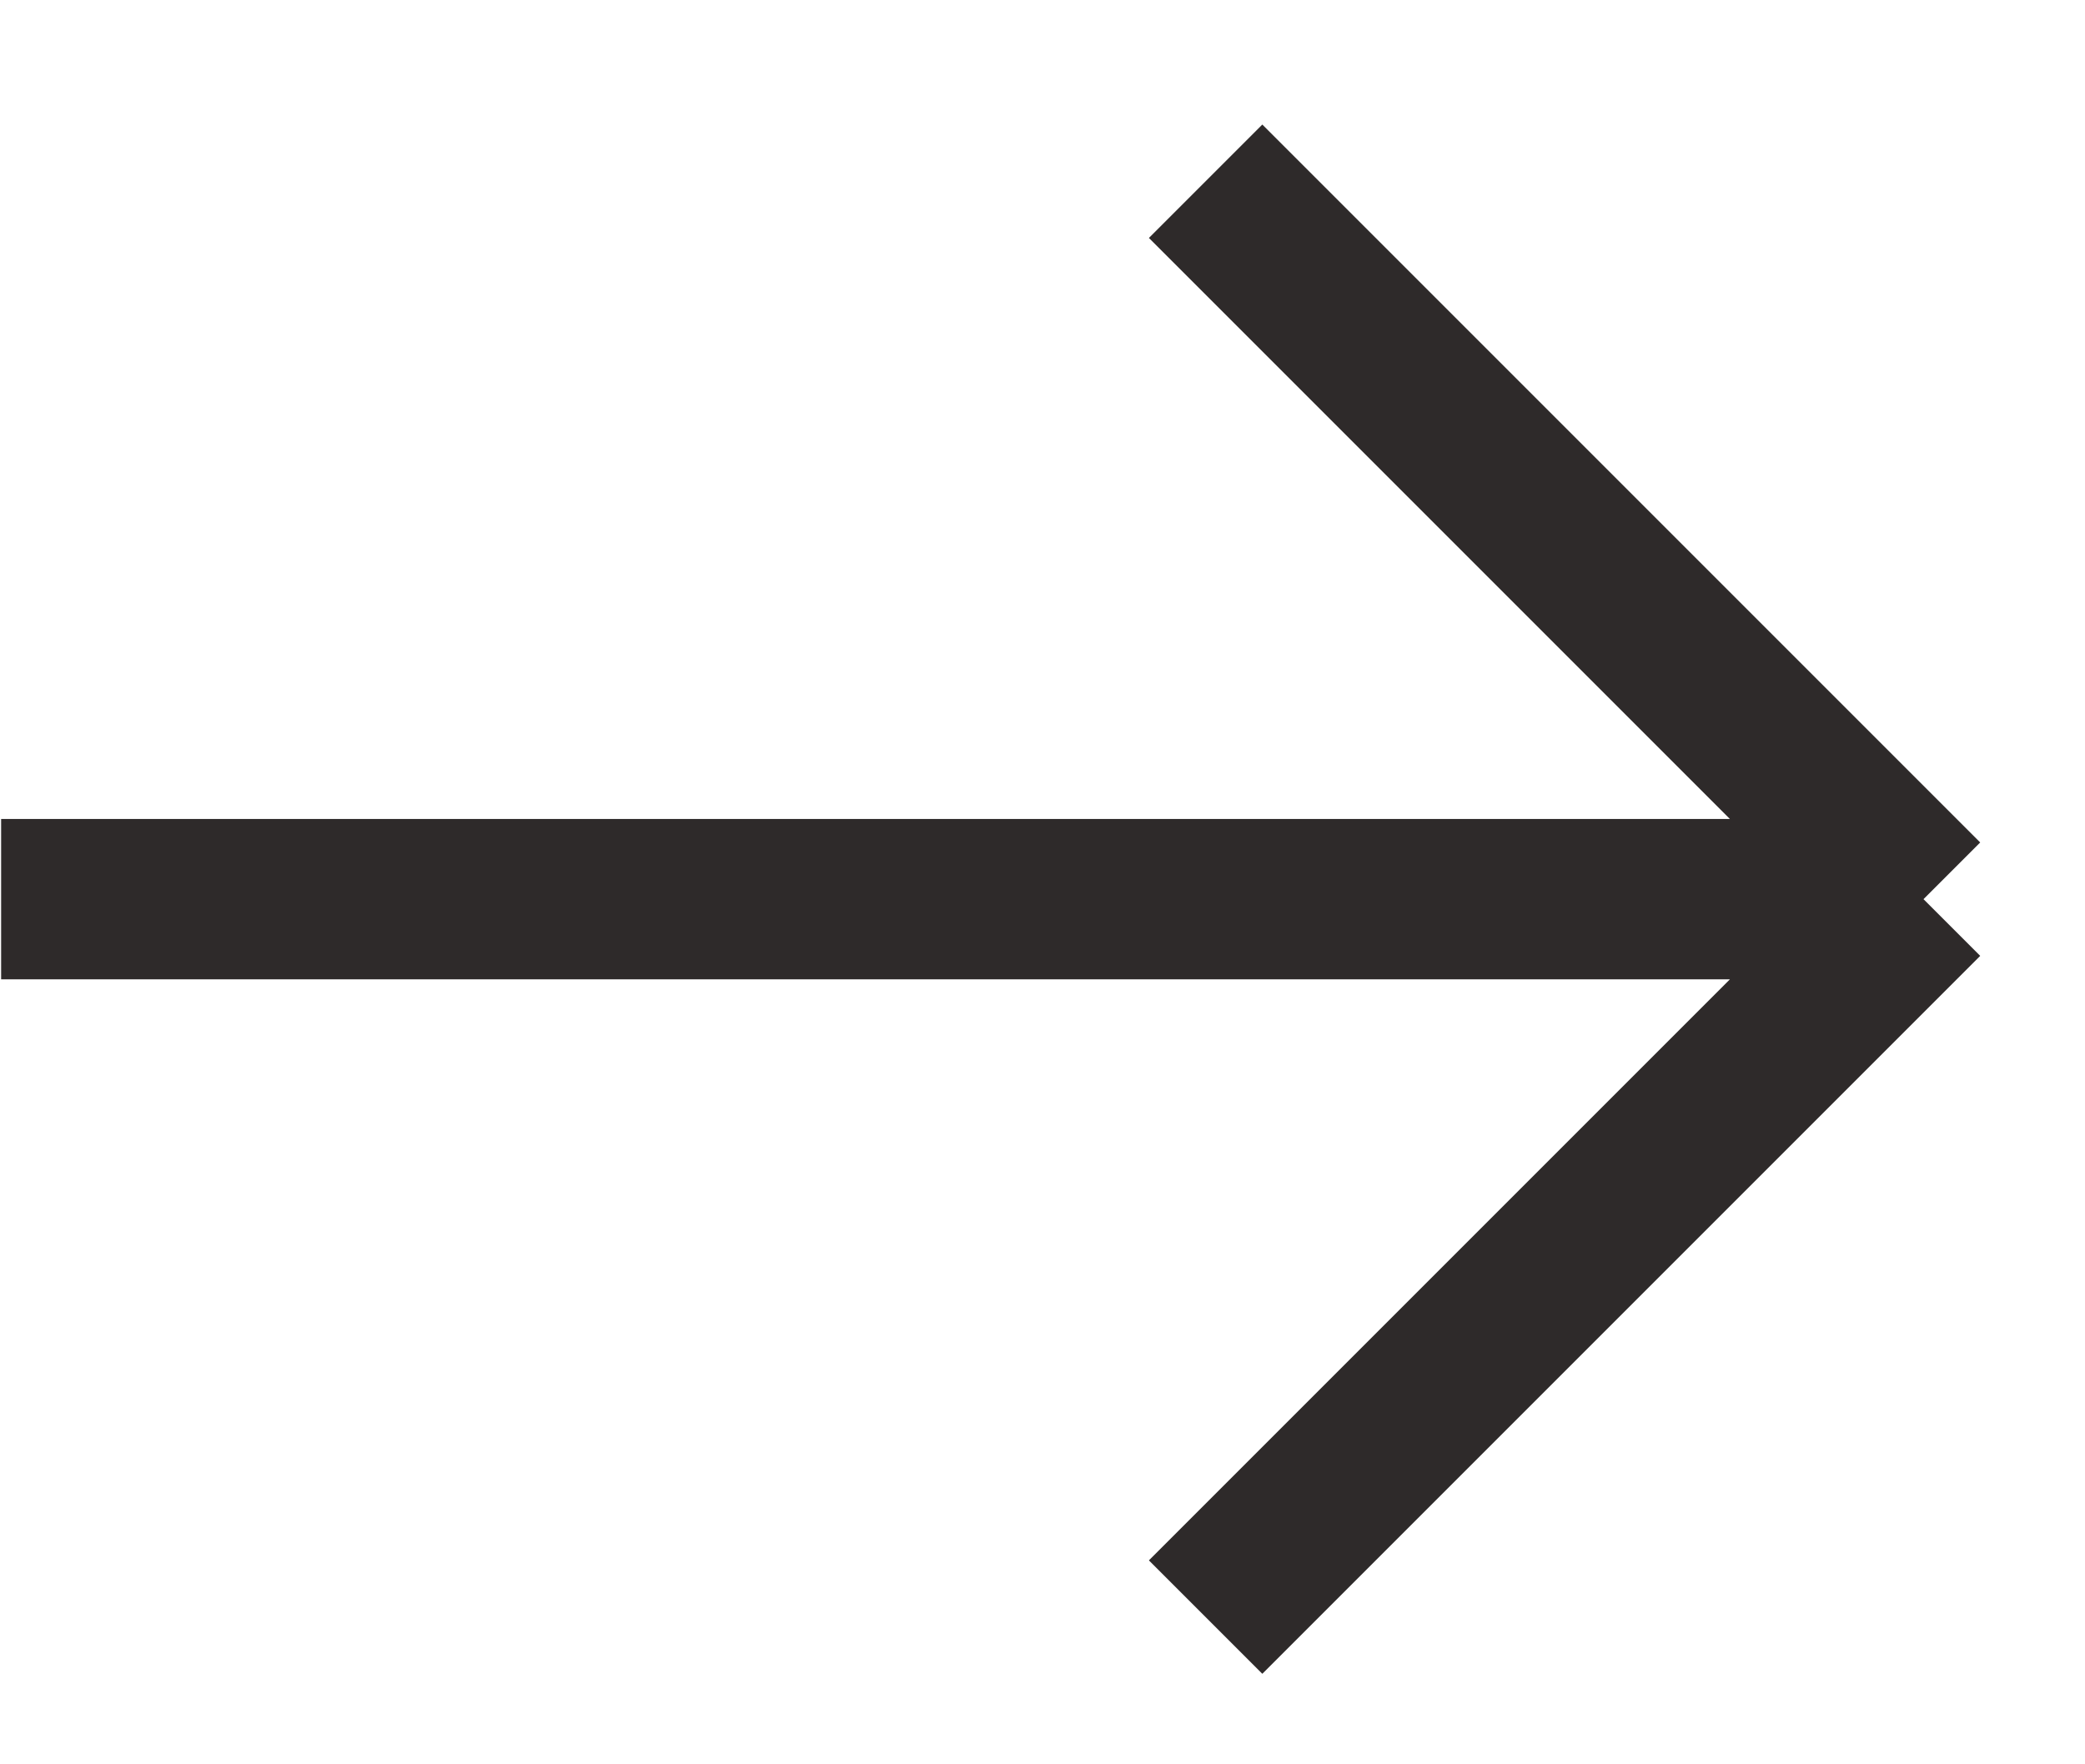 <svg width="13" height="11" viewBox="0 0 13 11" fill="none" xmlns="http://www.w3.org/2000/svg">
<path d="M0.007 5.606H11.993M11.993 5.606L7.517 1.13M11.993 5.606L7.517 10.082" stroke="#2E2A2A"/>
</svg>
